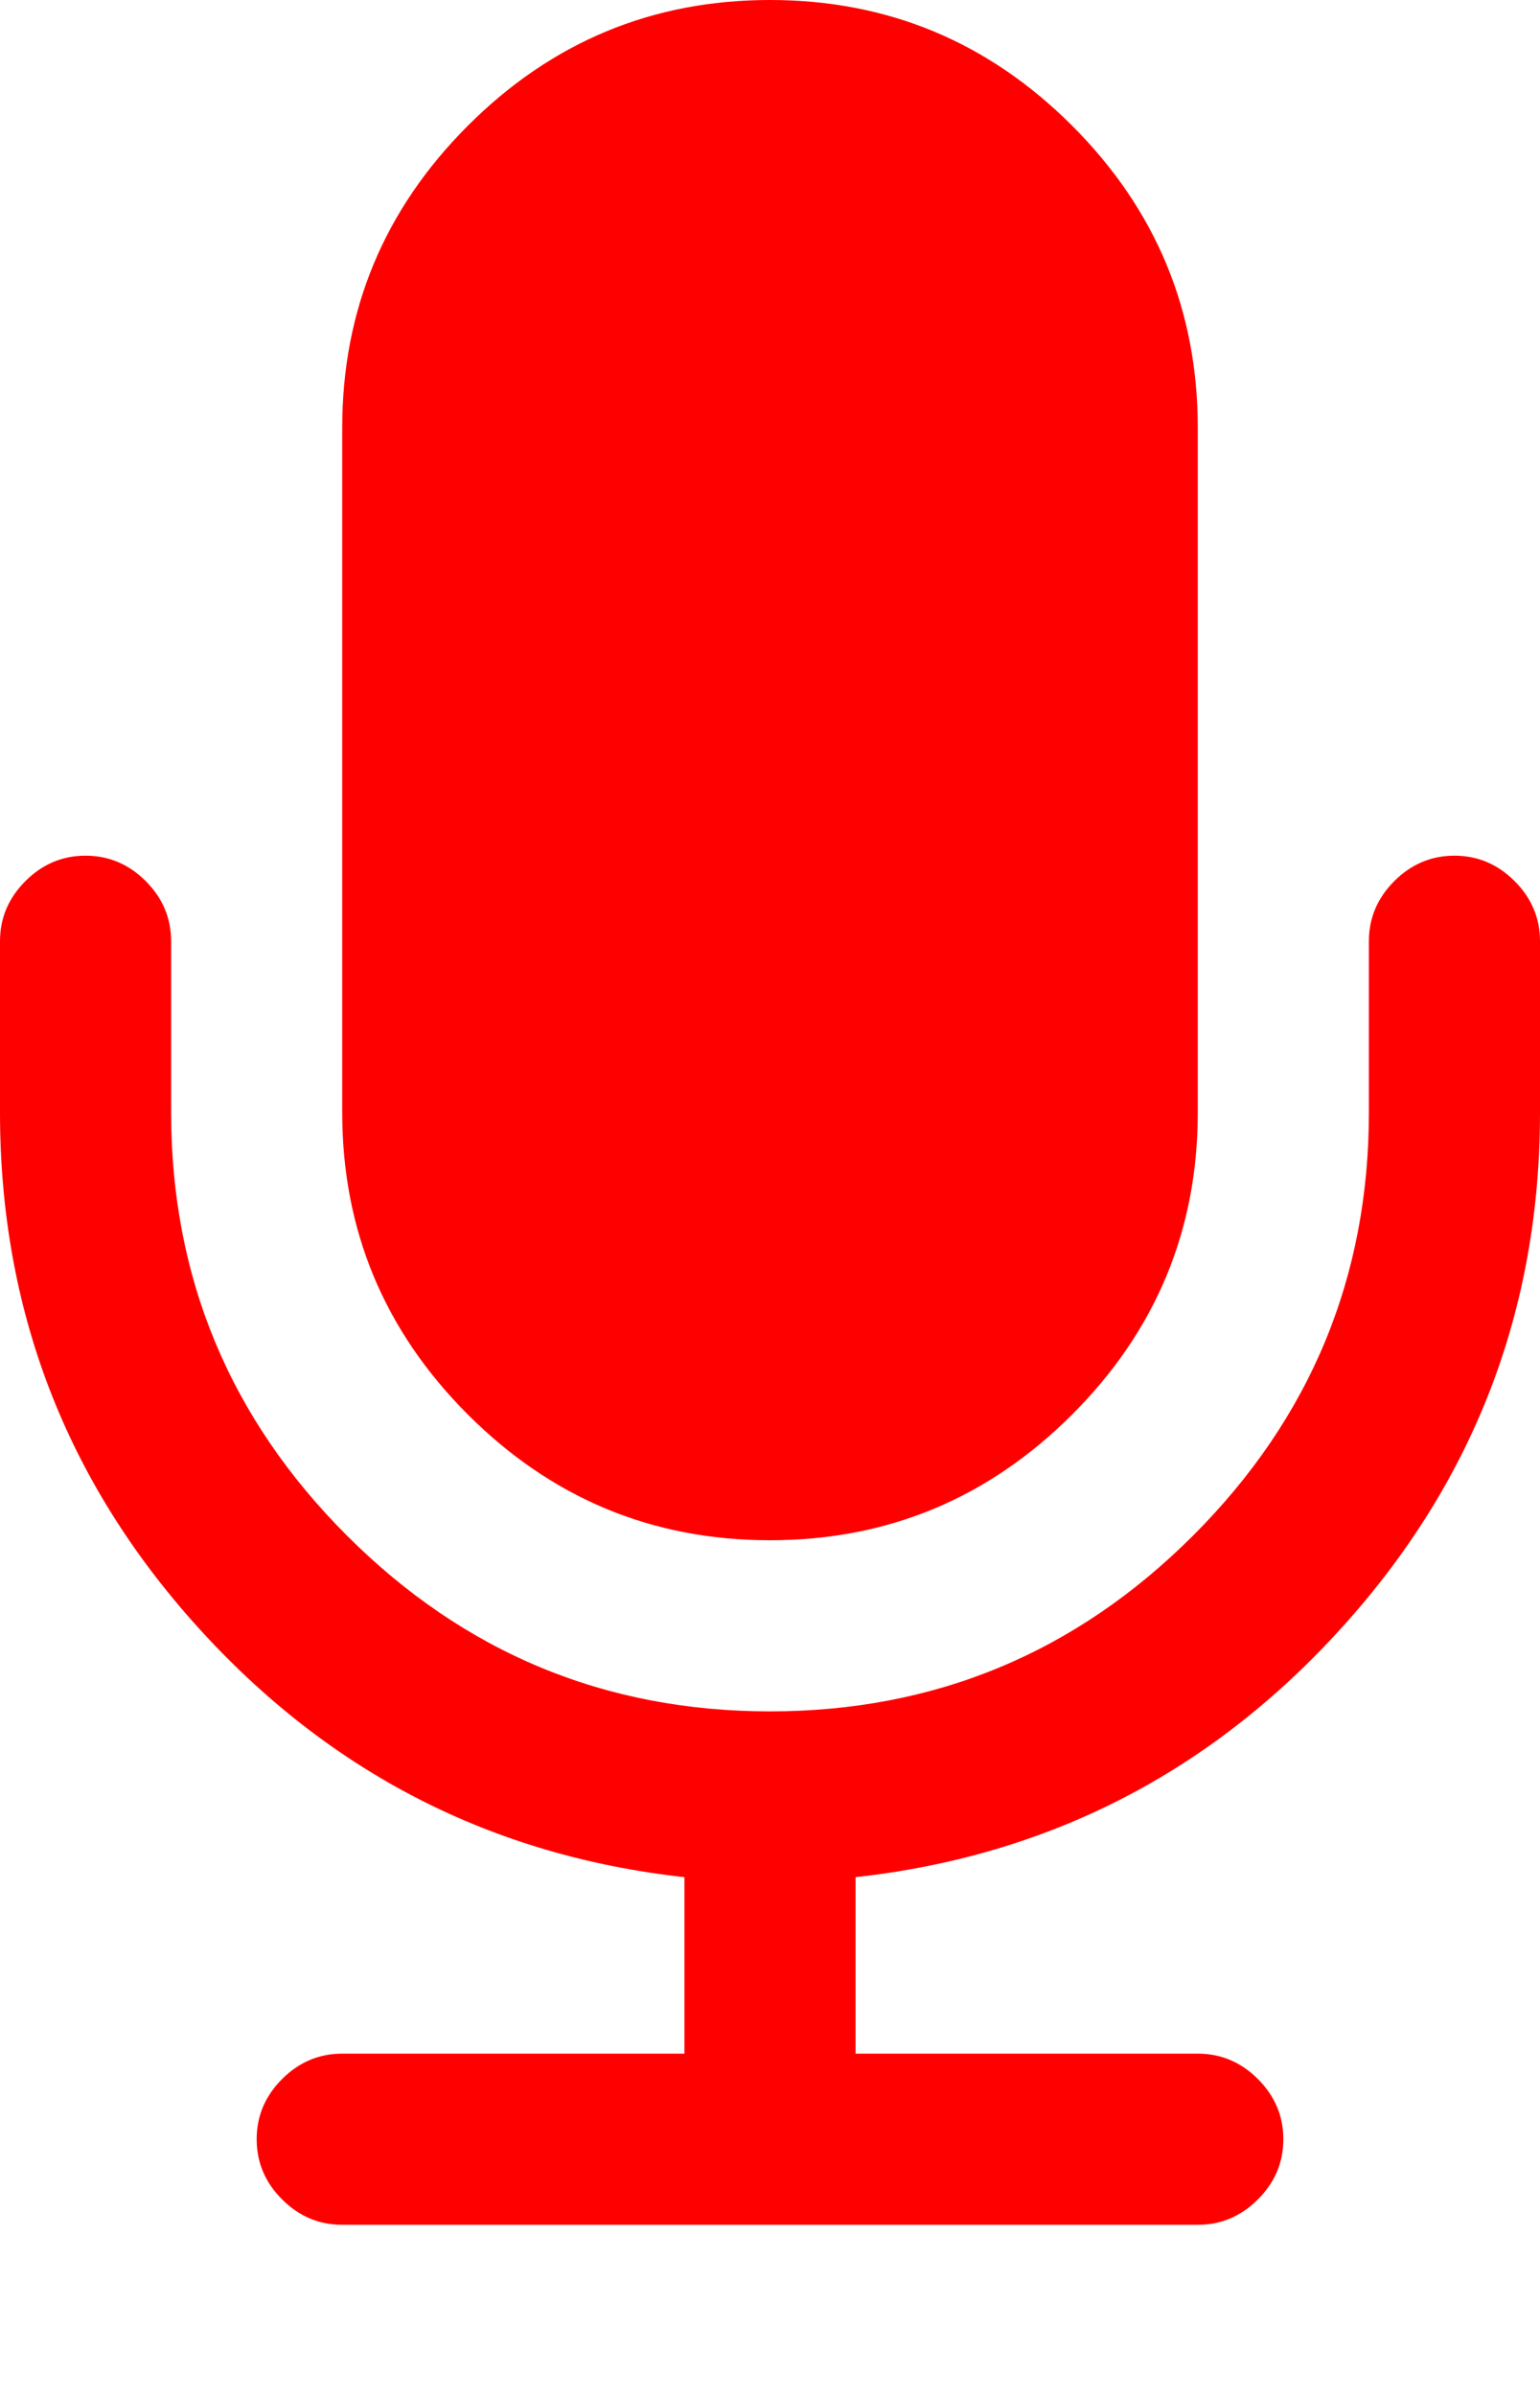 <svg xmlns="http://www.w3.org/2000/svg" width="100%" height="100%" viewBox="0 0 1152 1792"><path fill="#f00" d="M1152 704v128q0 221-147.5 384.5t-364.5 187.5v132h256q26 0 45 19t19 45-19 45-45 19h-640q-26 0-45-19t-19-45 19-45 45-19h256v-132q-217-24-364.5-187.5t-147.5-384.5v-128q0-26 19-45t45-19 45 19 19 45v128q0 185 131.5 316.5t316.5 131.5 316.5-131.5 131.5-316.5v-128q0-26 19-45t45-19 45 19 19 45zM896 320v512q0 132-94 226t-226 94-226-94-94-226v-512q0-132 94-226t226-94 226 94 94 226z" /></svg>